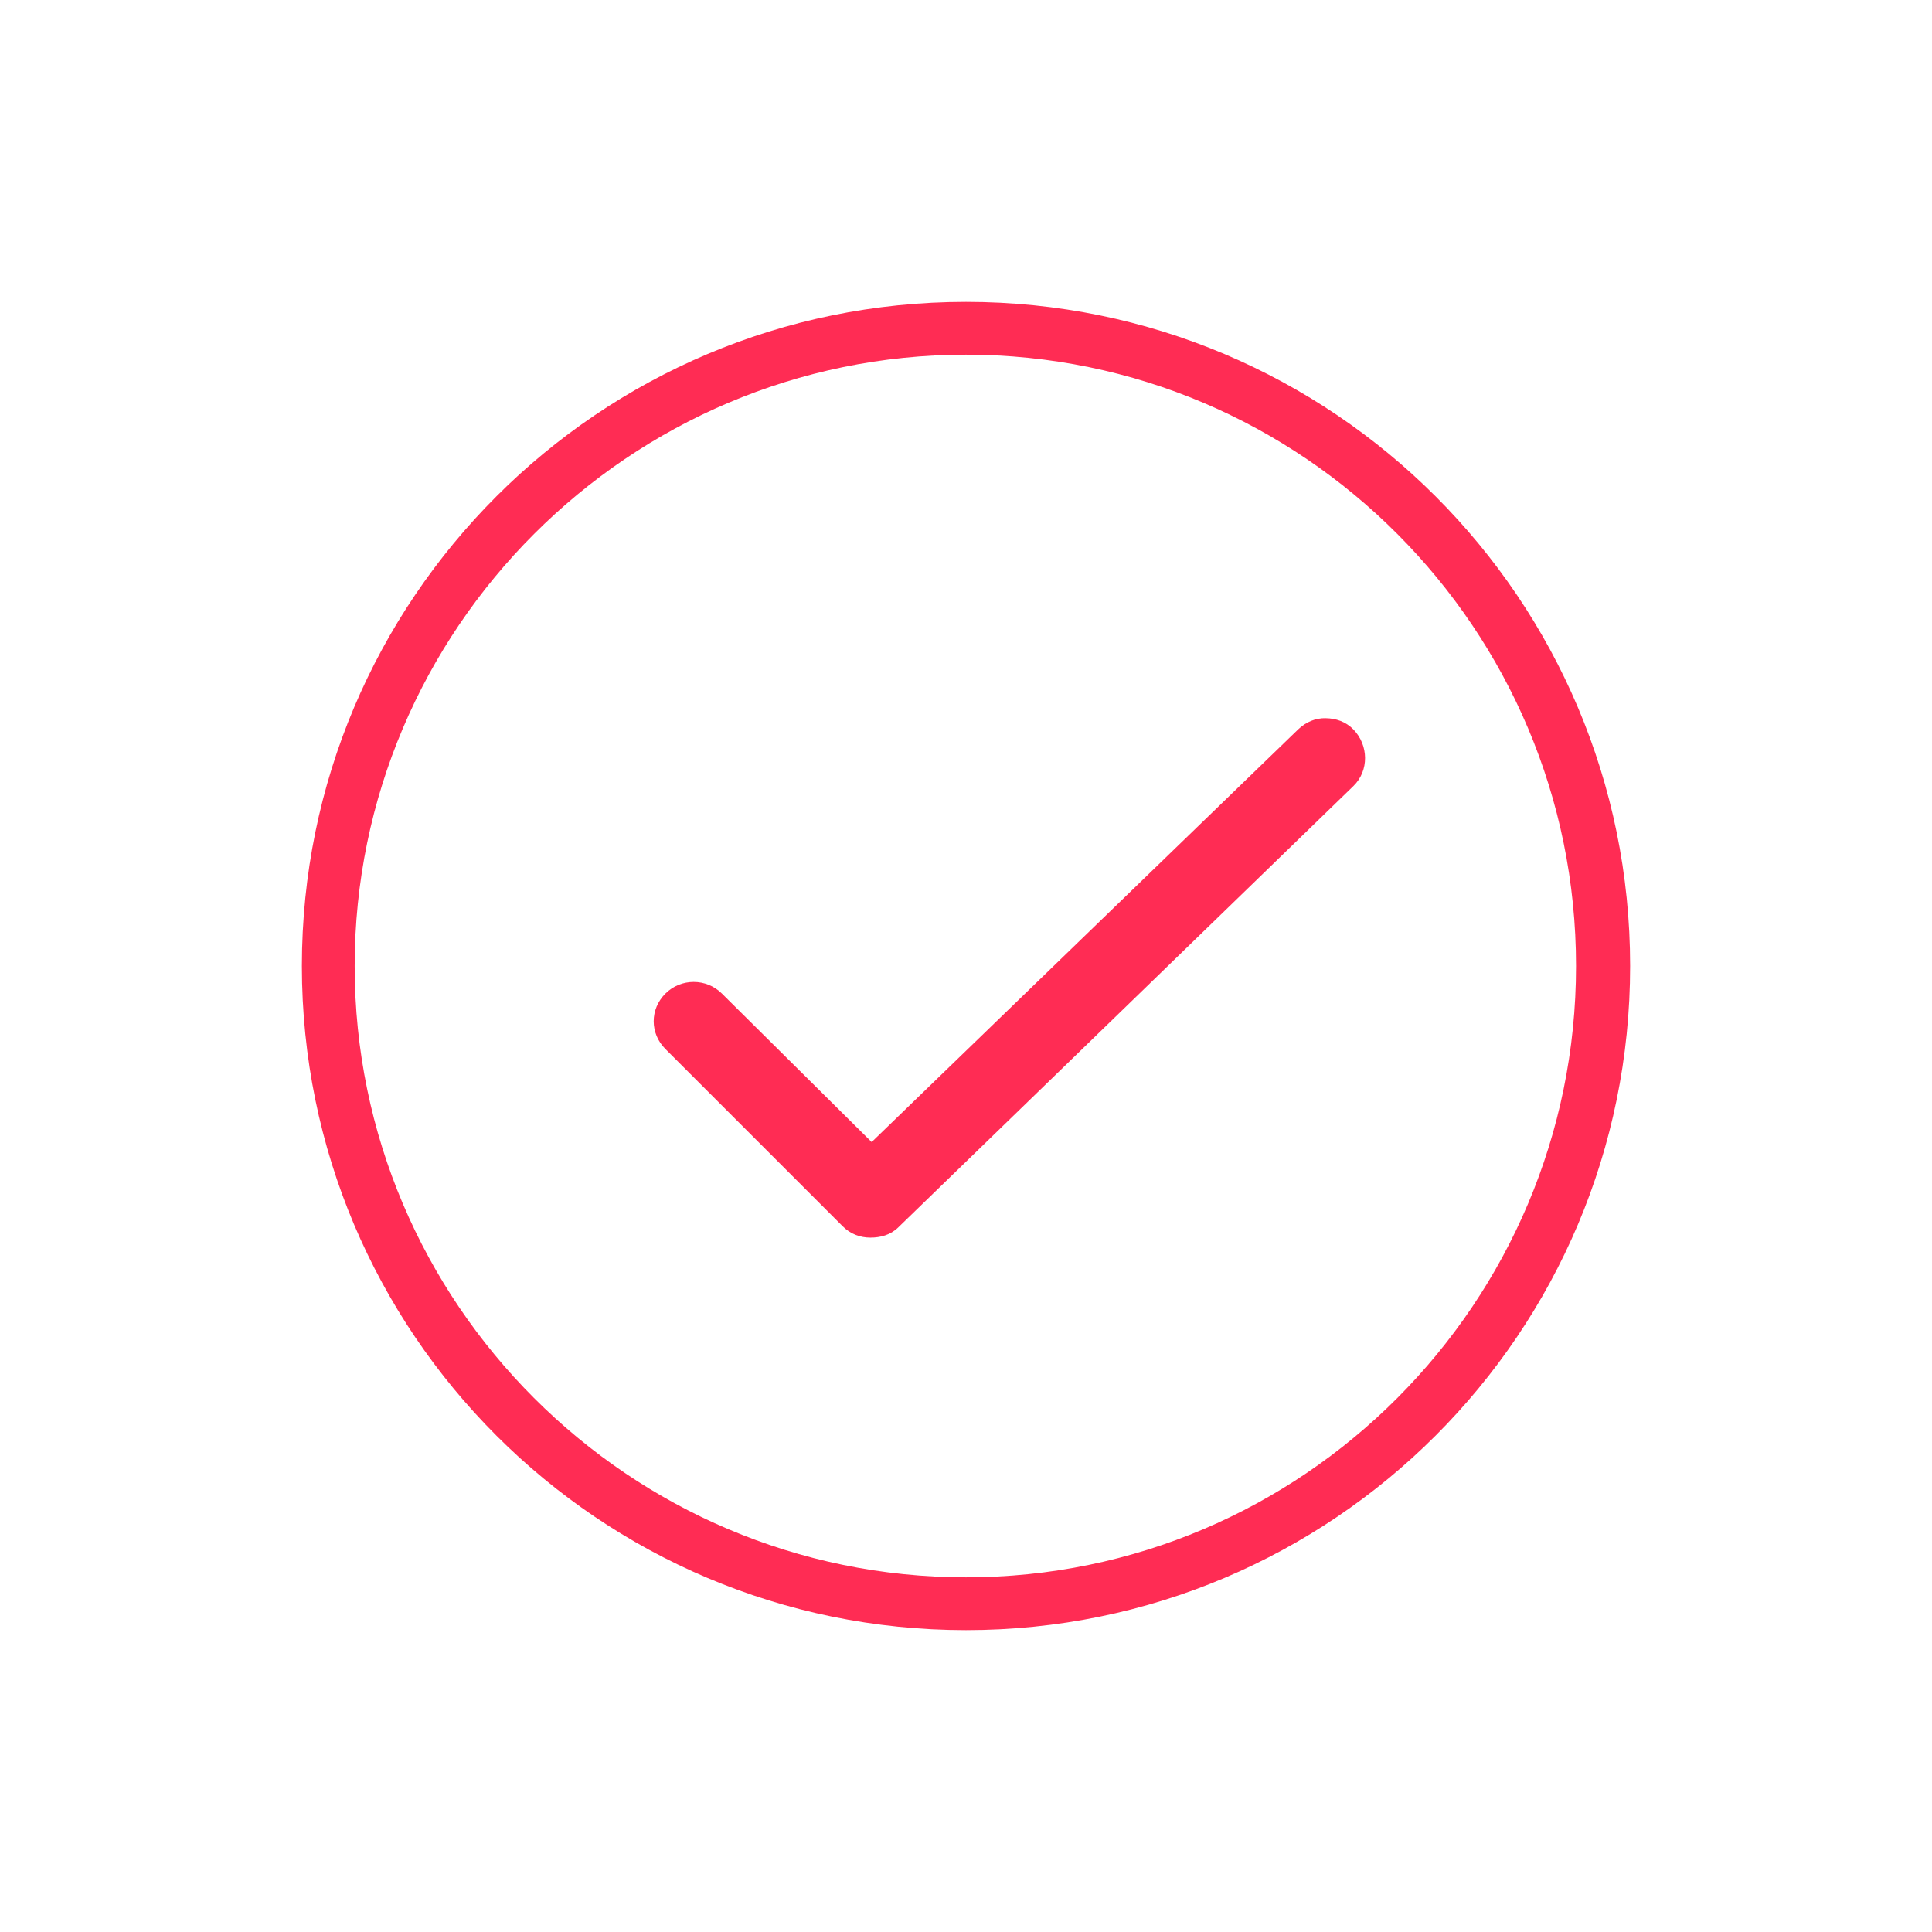 <?xml version="1.0" encoding="UTF-8" standalone="no"?>
<!-- Created with Inkscape (http://www.inkscape.org/) -->

<svg
   xmlns:dc="http://purl.org/dc/elements/1.1/"
   xmlns:cc="http://creativecommons.org/ns#"
   xmlns:rdf="http://www.w3.org/1999/02/22-rdf-syntax-ns#"
   xmlns:svg="http://www.w3.org/2000/svg"
   xmlns="http://www.w3.org/2000/svg"
   xmlns:sodipodi="http://sodipodi.sourceforge.net/DTD/sodipodi-0.dtd"
   xmlns:inkscape="http://www.inkscape.org/namespaces/inkscape"
   width="48"
   height="48"
   id="svg3381"
   version="1.1"
   inkscape:version="0.48+devel r12392"
   sodipodi:docname="checkmark.svg">
  <defs
     id="defs3383">
    <linearGradient
       id="linearGradient3257">
      <stop
         id="stop3259"
         style="stop-color:#a50000;stop-opacity:1"
         offset="0" />
      <stop
         id="stop3261"
         style="stop-color:#e73800;stop-opacity:1"
         offset="1" />
    </linearGradient>
  </defs>
  <sodipodi:namedview
     id="base"
     pagecolor="#ffffff"
     bordercolor="#666666"
     borderopacity="1.0"
     inkscape:pageopacity="0.0"
     inkscape:pageshadow="2"
     inkscape:zoom="4.2768912"
     inkscape:cx="30.00005"
     inkscape:cy="47.840676"
     inkscape:document-units="px"
     inkscape:current-layer="layer1"
     showgrid="false"
     fit-margin-top="0"
     fit-margin-left="0"
     fit-margin-right="0"
     fit-margin-bottom="0"
     inkscape:window-width="1366"
     inkscape:window-height="715"
     inkscape:window-x="0"
     inkscape:window-y="30"
     inkscape:window-maximized="1" />
  <g
     inkscape:label="Capa 1"
     inkscape:groupmode="layer"
     id="layer1"
     transform="translate(-364.571,-499.791)">
    <path
       style="fill:#ff2c54;fill-opacity:1;fill-rule:nonzero;stroke:none;display:inline"
       d="m 388.571,507.291 c -9.113,0 -16.5,7.387 -16.5,16.5 0,9.113 7.387,16.5 16.5,16.5 9.113,0 16.5,-7.387 16.5,-16.5 C 405.071,514.677 397.684,507.291 388.571,507.291 z m 0,1.312 c 8.371,0 15.156,6.817 15.156,15.188 0,8.369 -6.785,15.188 -15.156,15.188 -8.371,0 -15.188,-6.818 -15.188,-15.188 C 373.384,515.421 380.201,508.603 388.571,508.603 z m 8.938,9.031 c -0.253,-0.004 -0.491,0.091 -0.688,0.281 l -10.594,10.25 -3.719,-3.688 c -0.387,-0.387 -1.019,-0.387 -1.406,0 -0.387,0.387 -0.387,0.988 0,1.375 l 4.406,4.406 c 0.193,0.193 0.435,0.281 0.688,0.281 0.248,0 0.495,-0.064 0.688,-0.25 l 11.312,-10.969 c 0.392,-0.381 0.38,-1.014 0,-1.406 C 398.005,517.719 397.762,517.638 397.509,517.635 Z"
       id="path148"
       inkscape:connector-curvature="0" />
  </g>
</svg>
